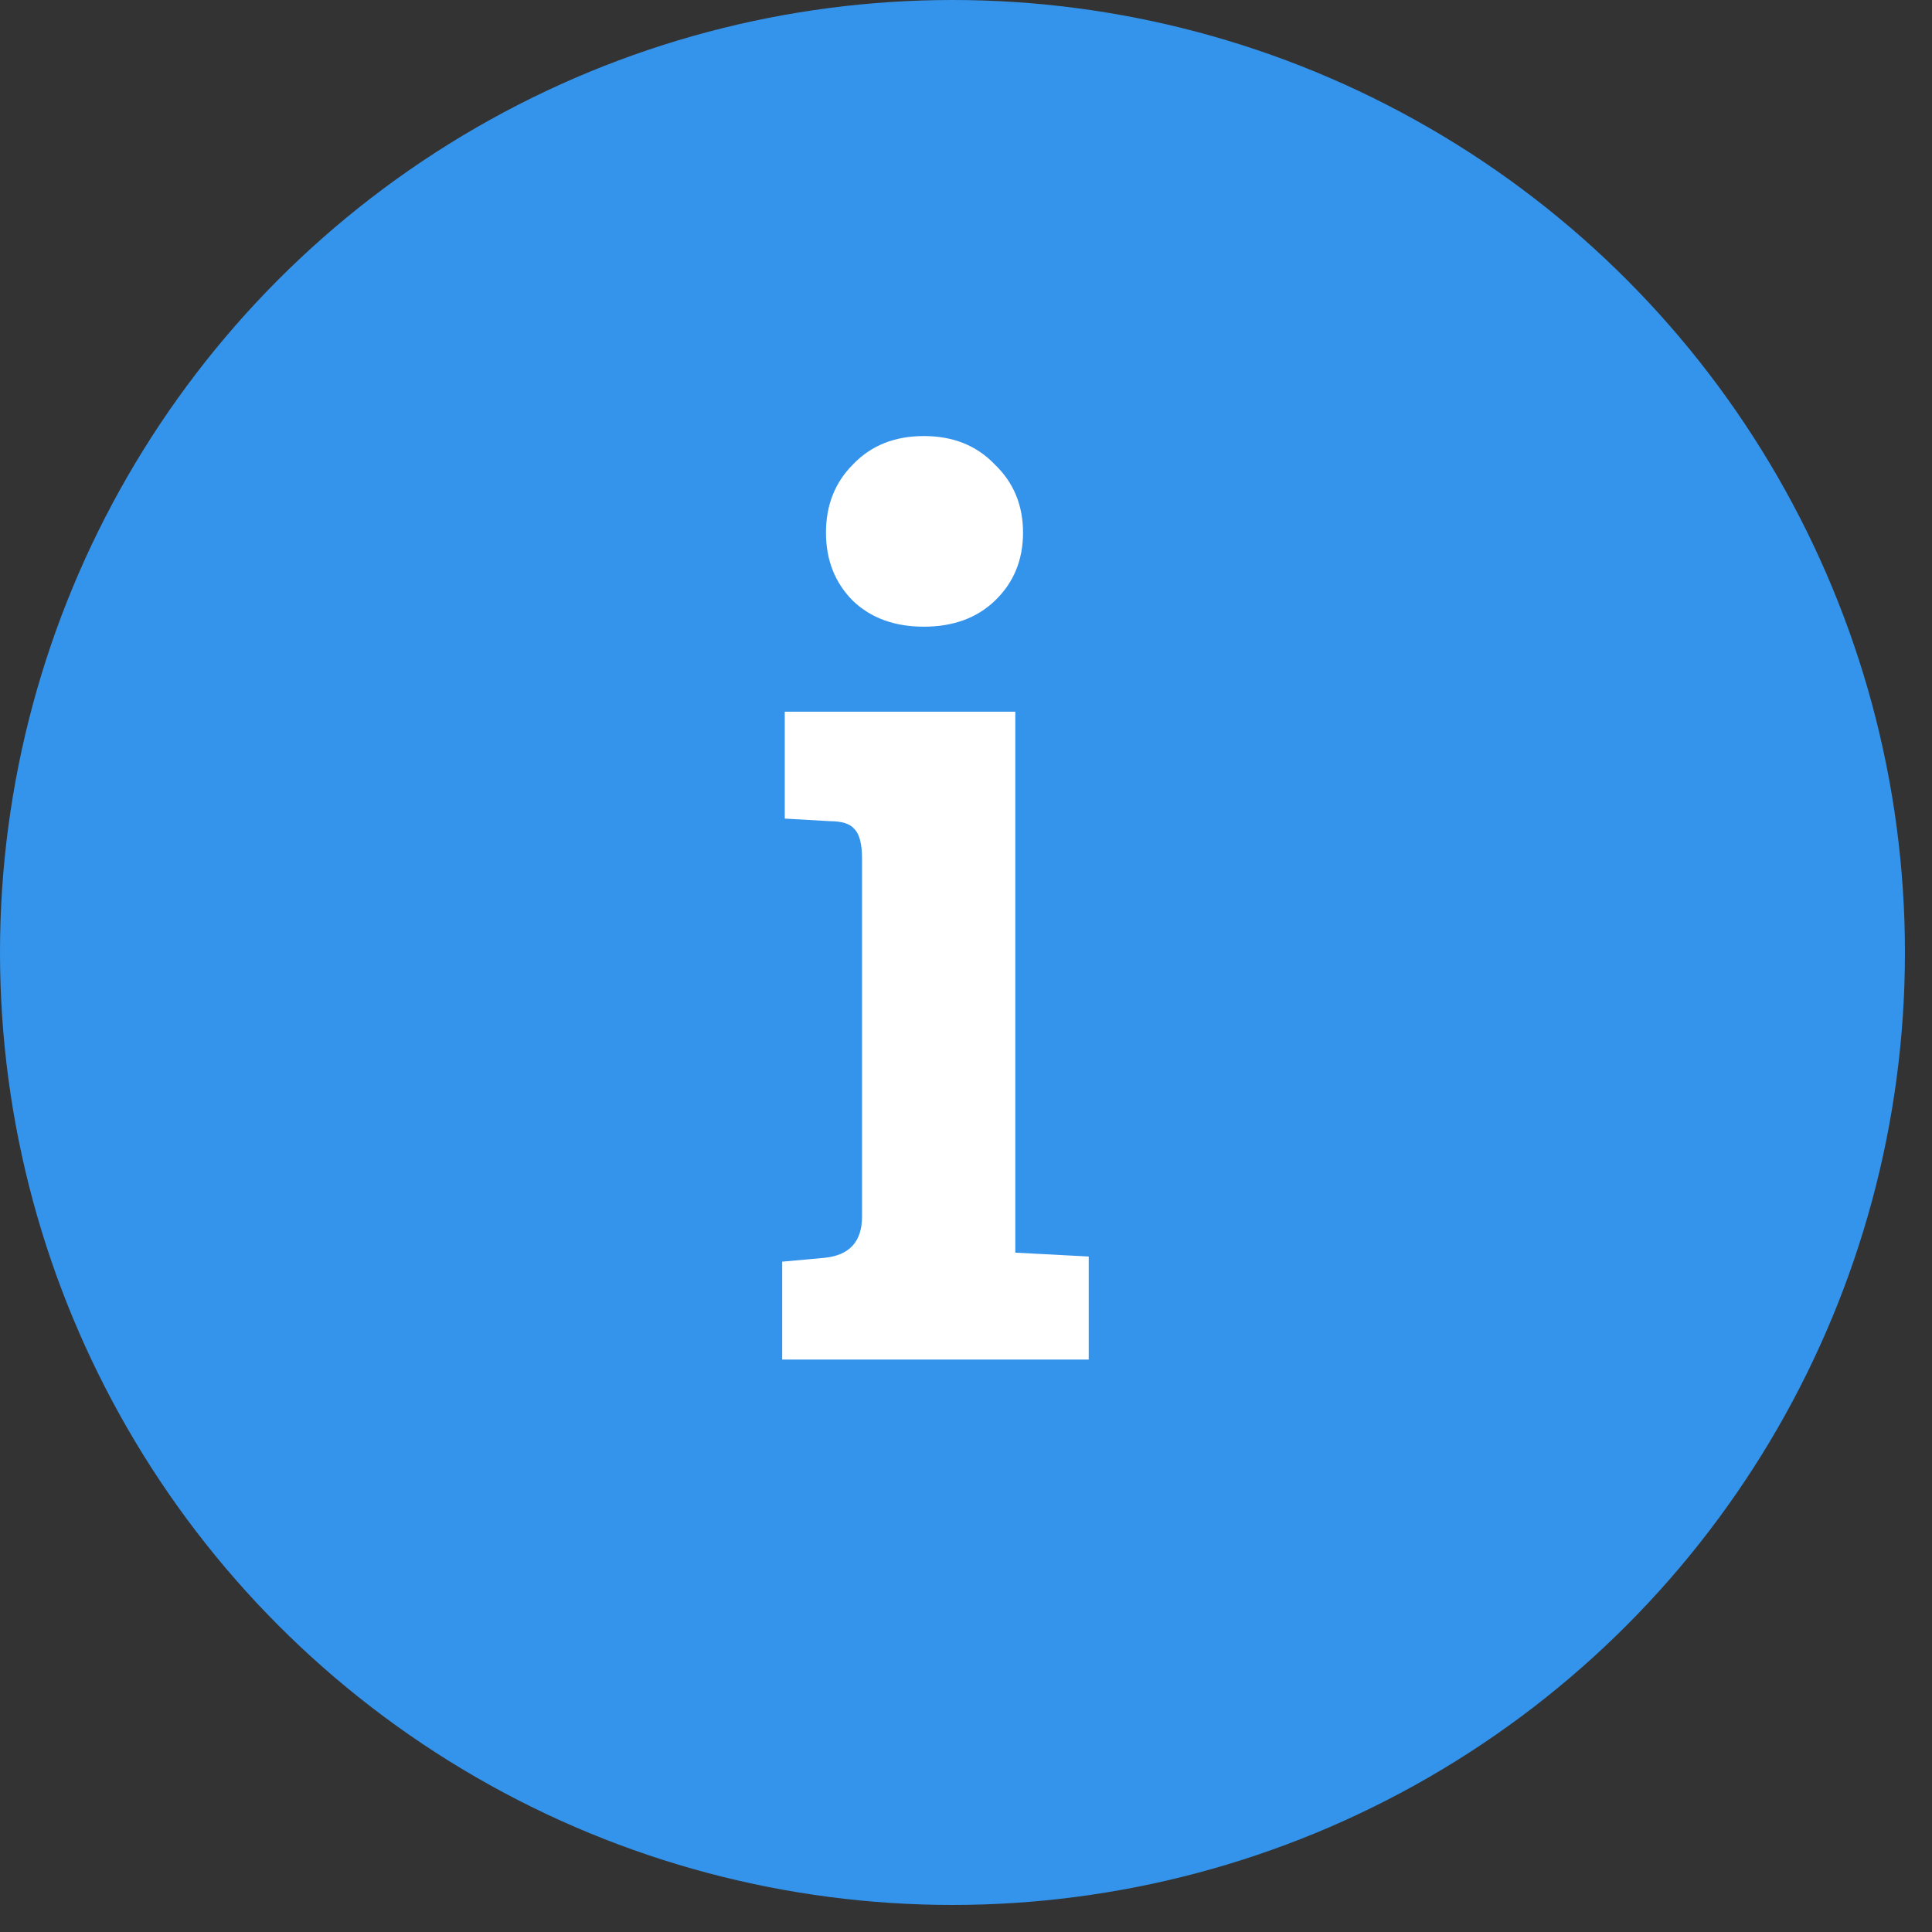 <svg width="27" height="27" viewBox="0 0 27 27" fill="none" xmlns="http://www.w3.org/2000/svg">
<rect x="0" y="0" width="27" height="27" fill="#333333" stroke="none"/>
<circle cx="13.311" cy="13.311" r="13.311" fill="#3493EB"/>
<path d="M14.189 9.946V17.506L15.215 17.56V19H10.931V17.632L11.525 17.578C11.873 17.542 12.047 17.35 12.047 17.002V11.998C12.047 11.794 12.011 11.656 11.939 11.584C11.879 11.512 11.765 11.476 11.597 11.476L10.967 11.44V9.946H14.189ZM11.921 8.398C11.669 8.146 11.543 7.828 11.543 7.444C11.543 7.06 11.669 6.742 11.921 6.49C12.173 6.226 12.503 6.094 12.911 6.094C13.319 6.094 13.649 6.226 13.901 6.49C14.165 6.742 14.297 7.06 14.297 7.444C14.297 7.828 14.165 8.146 13.901 8.398C13.649 8.638 13.319 8.758 12.911 8.758C12.503 8.758 12.173 8.638 11.921 8.398Z" fill="white"/>
</svg>
